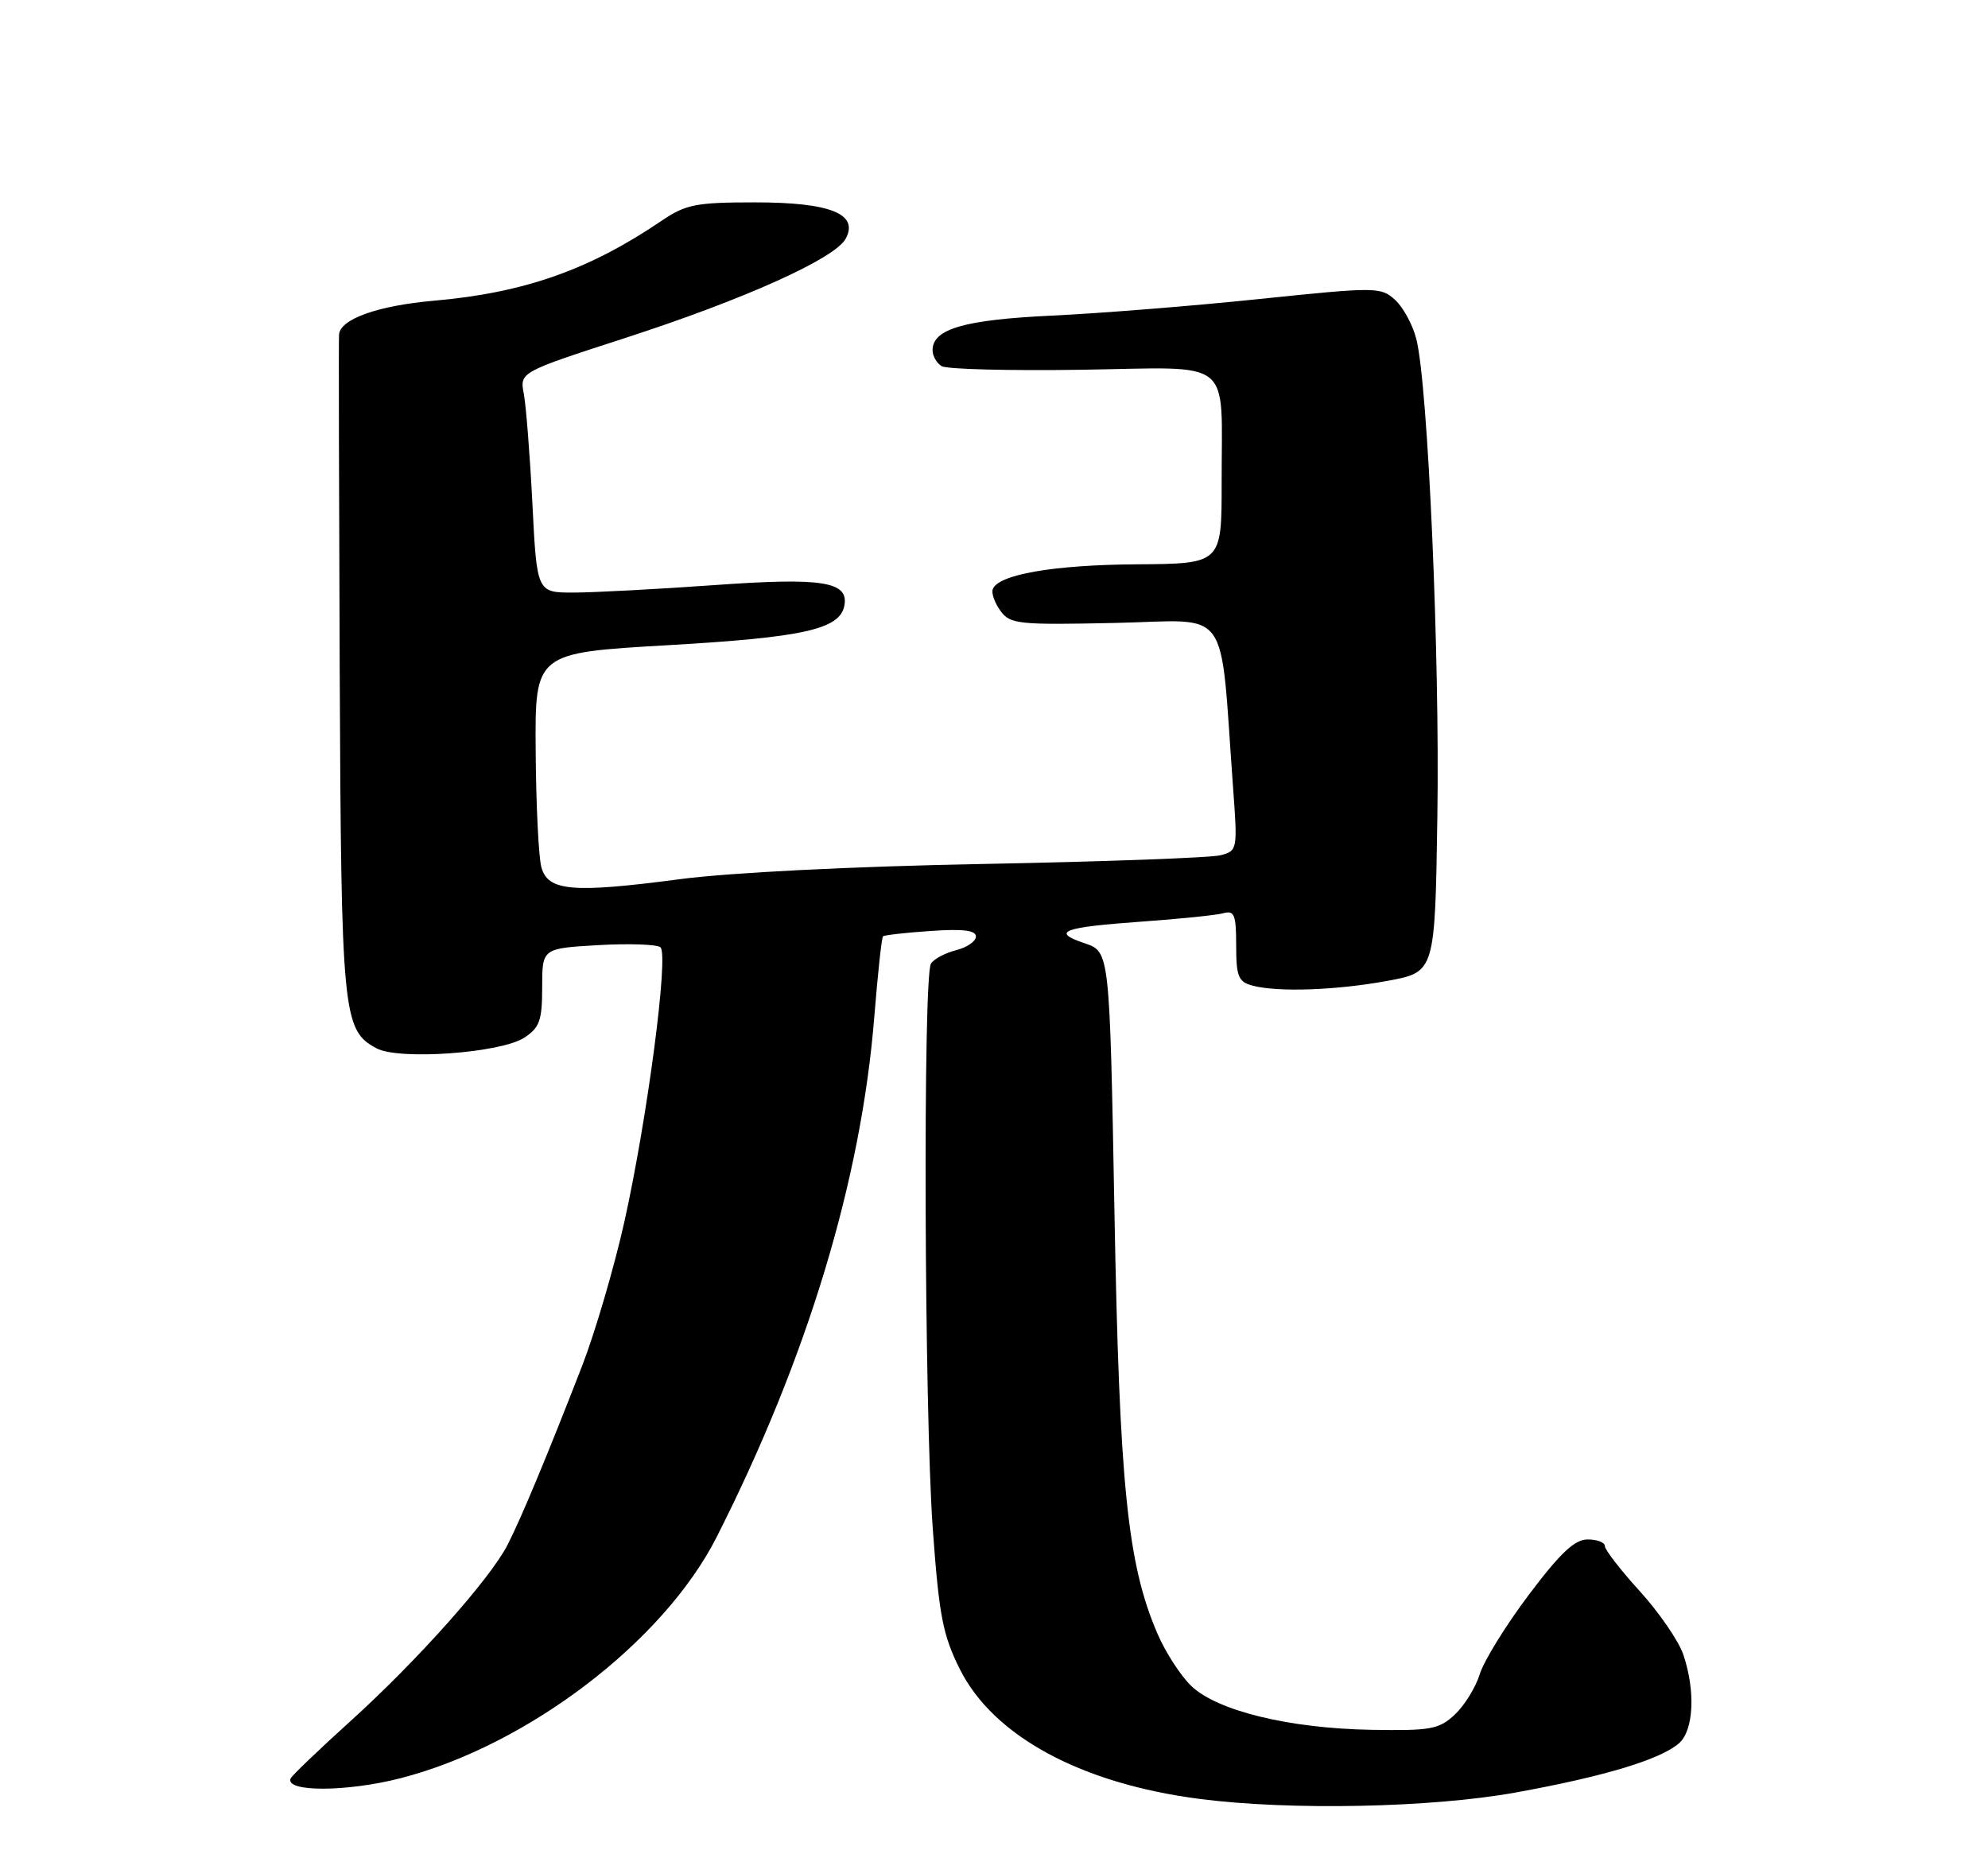 <?xml version="1.0" encoding="UTF-8" standalone="no"?>
<!DOCTYPE svg PUBLIC "-//W3C//DTD SVG 1.1//EN" "http://www.w3.org/Graphics/SVG/1.1/DTD/svg11.dtd" >
<svg xmlns="http://www.w3.org/2000/svg" xmlns:xlink="http://www.w3.org/1999/xlink" version="1.1" viewBox="0 0 275 256">
 <g >
 <path fill="currentColor"
d=" M 209.58 248.03 C 221.82 245.82 229.64 243.47 232.25 241.21 C 234.30 239.43 234.56 233.93 232.84 228.90 C 232.20 227.03 229.50 223.10 226.84 220.17 C 224.18 217.24 222.00 214.43 222.00 213.92 C 222.00 213.41 220.93 213.00 219.62 213.00 C 217.82 213.00 215.83 214.88 211.48 220.66 C 208.31 224.87 205.26 229.81 204.70 231.63 C 204.14 233.46 202.58 235.98 201.25 237.23 C 199.05 239.28 197.92 239.48 189.65 239.34 C 178.36 239.14 168.43 236.73 164.82 233.30 C 163.35 231.91 161.22 228.63 160.10 226.01 C 155.96 216.38 154.85 205.53 154.16 167.59 C 153.50 131.68 153.50 131.68 150.06 130.52 C 145.31 128.92 146.95 128.30 158.00 127.51 C 163.23 127.14 168.29 126.62 169.25 126.35 C 170.75 125.94 171.00 126.58 171.00 130.82 C 171.00 135.10 171.30 135.85 173.25 136.37 C 176.77 137.31 184.88 137.02 192.00 135.70 C 198.50 134.49 198.50 134.49 198.83 112.99 C 199.18 90.74 197.53 53.20 195.92 46.91 C 195.42 44.93 194.09 42.49 192.97 41.48 C 191.01 39.70 190.39 39.69 174.22 41.37 C 165.02 42.33 152.10 43.36 145.50 43.67 C 133.39 44.24 129.00 45.51 129.00 48.46 C 129.00 49.24 129.56 50.23 130.25 50.66 C 130.94 51.09 139.65 51.31 149.62 51.16 C 170.94 50.83 168.97 49.24 168.99 66.75 C 169.00 78.00 169.00 78.00 157.25 78.08 C 145.73 78.15 138.00 79.50 137.32 81.55 C 137.13 82.12 137.62 83.46 138.41 84.54 C 139.74 86.36 140.90 86.48 154.30 86.19 C 170.49 85.84 168.69 83.30 170.58 109.11 C 171.20 117.54 171.17 117.72 168.86 118.33 C 167.56 118.68 152.78 119.22 136.00 119.54 C 117.86 119.88 100.84 120.74 94.00 121.65 C 79.22 123.60 75.80 123.31 74.89 120.00 C 74.51 118.62 74.15 111.39 74.10 103.92 C 74.00 90.33 74.00 90.33 92.40 89.27 C 111.15 88.19 116.17 87.07 116.80 83.81 C 117.44 80.46 113.78 79.88 98.76 80.96 C 90.92 81.52 82.20 81.98 79.39 81.99 C 74.27 82.00 74.27 82.00 73.65 69.75 C 73.31 63.01 72.77 56.15 72.46 54.50 C 71.89 51.50 71.89 51.50 86.34 46.81 C 102.95 41.43 115.52 35.77 116.99 33.02 C 118.83 29.59 114.85 28.00 104.42 28.00 C 96.30 28.00 94.86 28.28 91.56 30.52 C 81.50 37.35 72.48 40.52 60.00 41.61 C 52.26 42.29 47.08 44.14 46.90 46.28 C 46.84 46.95 46.89 67.75 46.99 92.50 C 47.20 140.47 47.40 142.54 52.09 145.05 C 55.21 146.72 69.29 145.70 72.53 143.57 C 74.65 142.18 75.00 141.19 75.00 136.59 C 75.00 131.22 75.00 131.22 82.75 130.77 C 87.01 130.53 90.89 130.66 91.36 131.07 C 92.53 132.09 89.54 154.78 86.38 169.00 C 84.97 175.32 82.33 184.32 80.52 189.00 C 75.70 201.41 72.10 210.06 70.21 213.75 C 67.79 218.47 57.71 229.79 48.50 238.12 C 44.10 242.10 40.36 245.68 40.20 246.08 C 39.41 247.97 47.96 247.95 55.40 246.04 C 72.96 241.52 91.82 227.13 99.14 212.66 C 111.67 187.91 119.12 163.33 120.94 140.71 C 121.42 134.74 121.96 129.72 122.15 129.55 C 122.34 129.38 125.31 129.04 128.75 128.81 C 133.20 128.50 135.00 128.72 135.00 129.58 C 135.00 130.24 133.77 131.09 132.26 131.47 C 130.75 131.85 129.18 132.69 128.78 133.33 C 127.66 135.08 127.86 195.40 129.03 211.50 C 129.90 223.57 130.42 226.25 132.79 230.98 C 137.45 240.25 149.58 246.80 166.00 248.91 C 178.50 250.52 197.98 250.12 209.58 248.03 Z "/>
</g>
</svg>